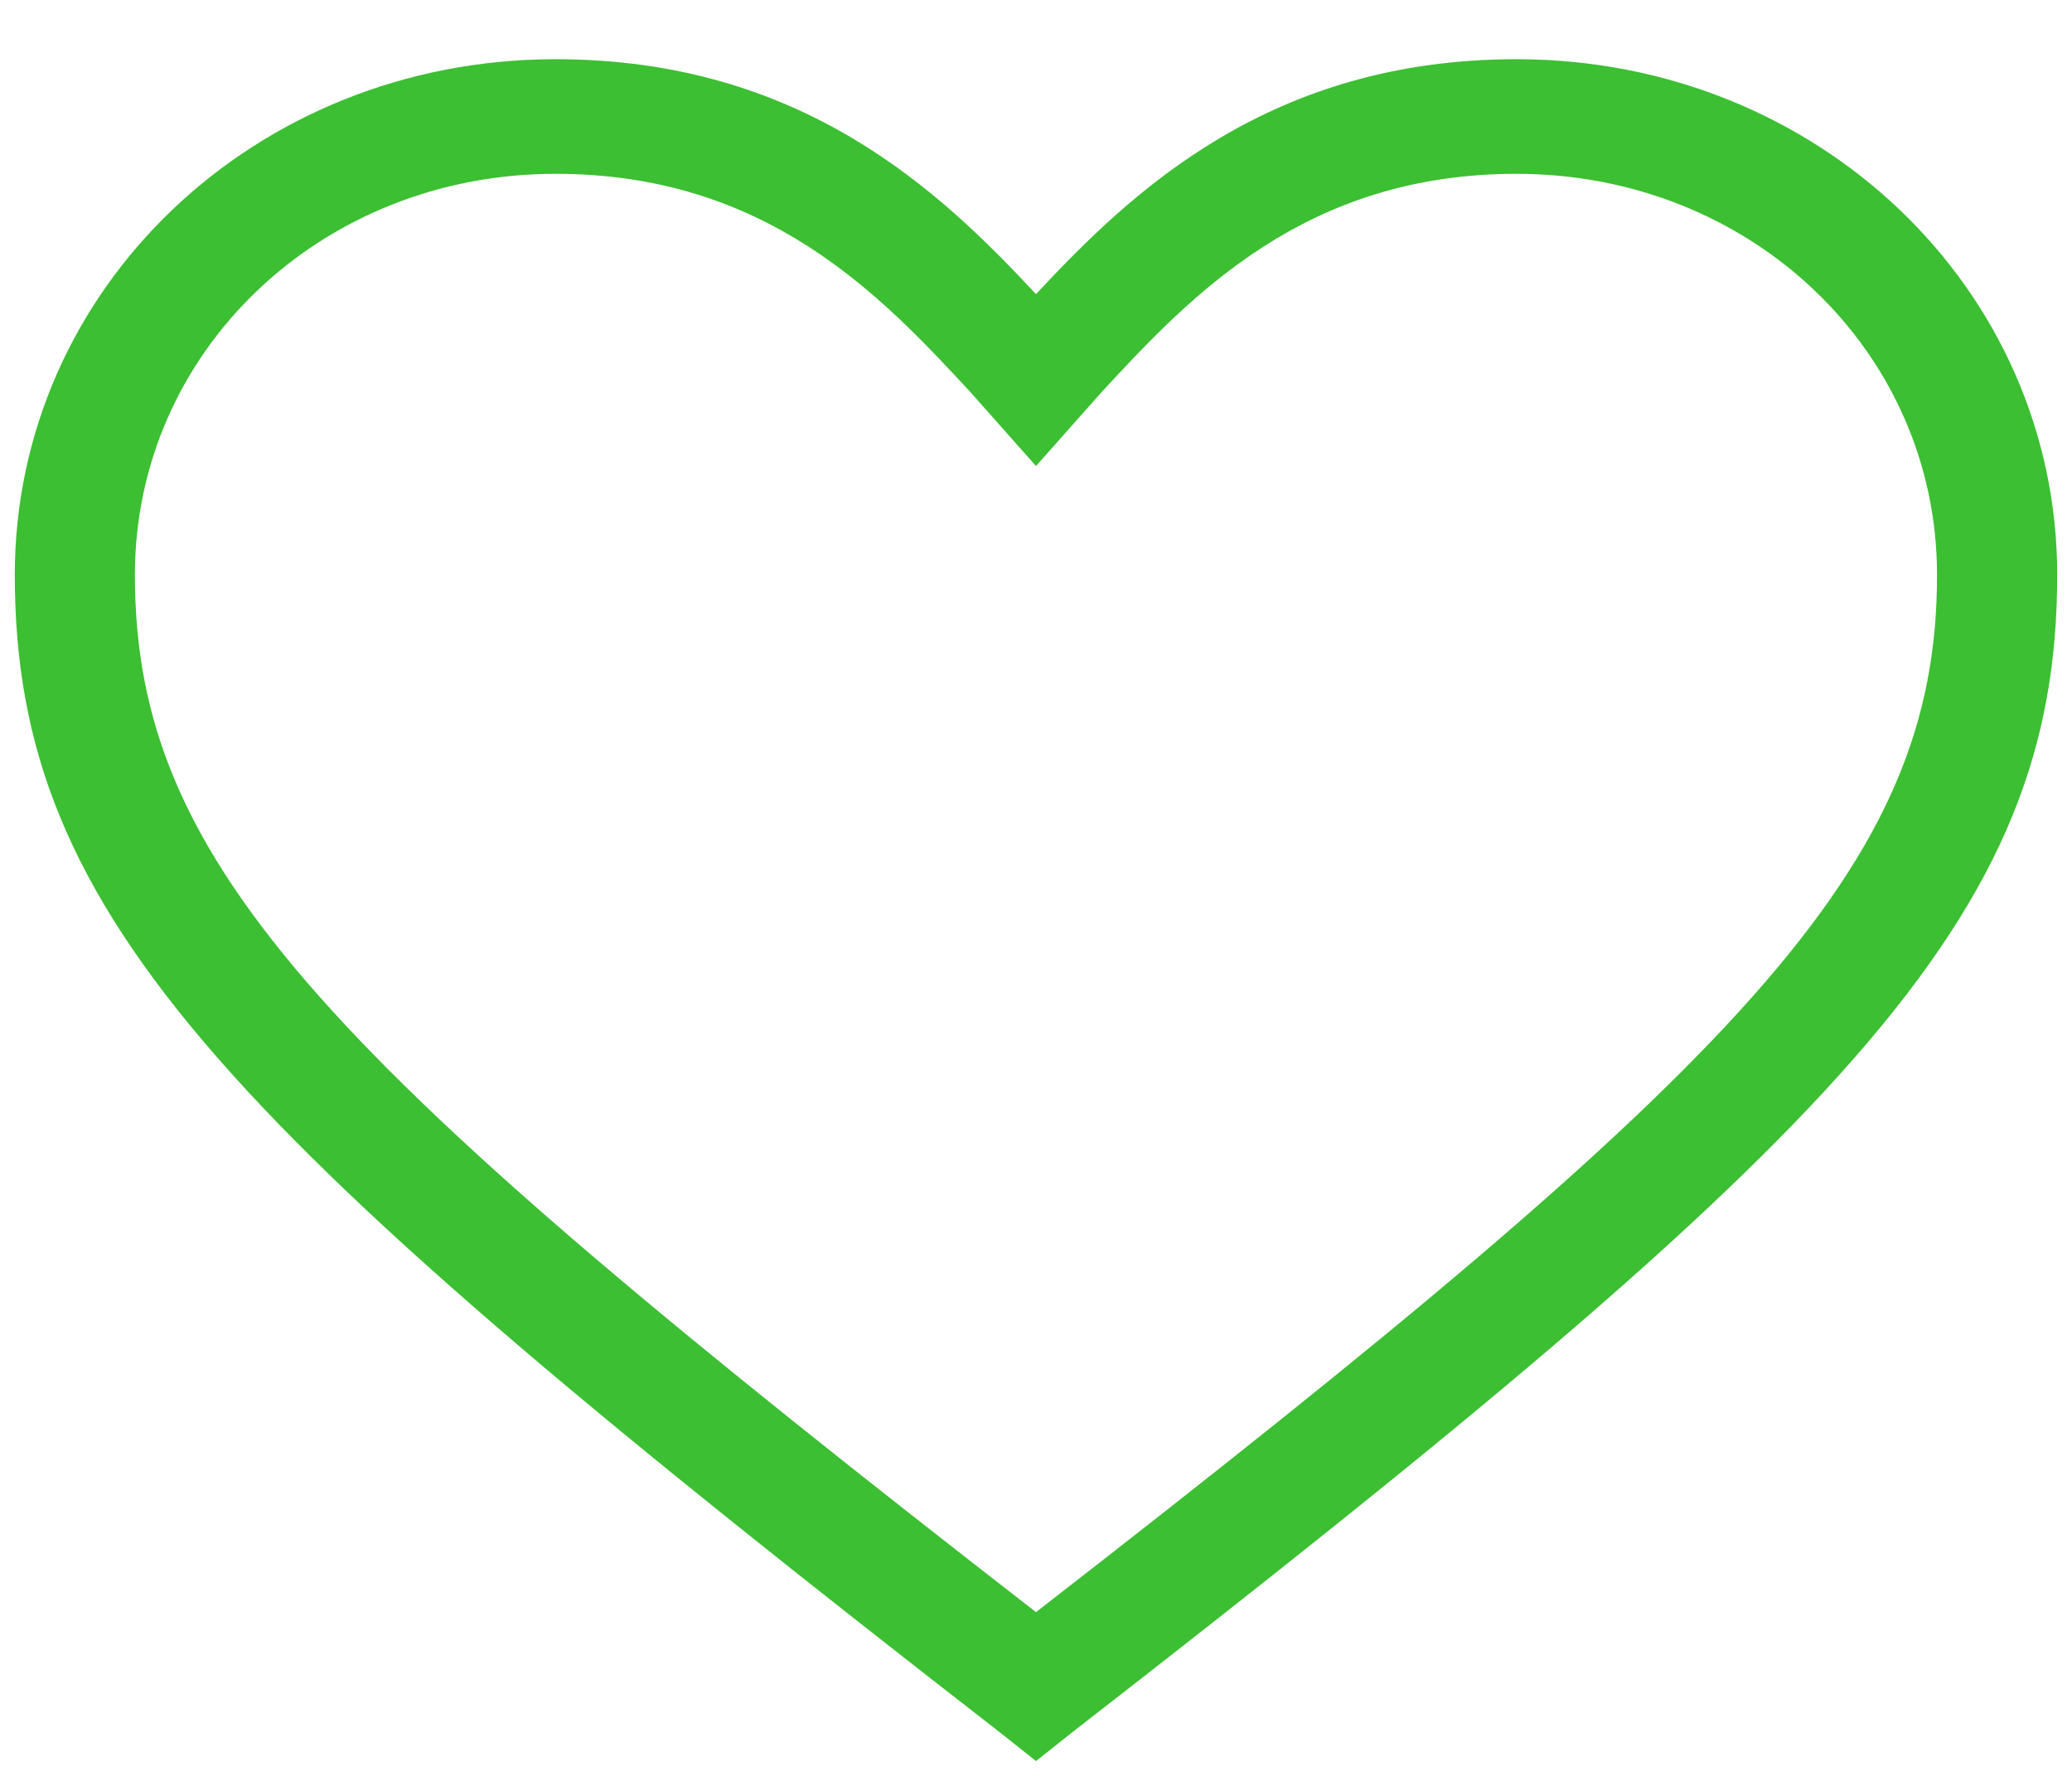 <svg width="28" height="24" viewBox="0 0 28 24" fill="none" xmlns="http://www.w3.org/2000/svg">
<path d="M14 23.8L13.513 23.413C3.041 15.281 0.2 12.416 0.2 7.77C0.2 3.898 3.447 0.8 7.506 0.8C10.834 0.8 12.701 2.581 14 3.975C15.299 2.581 17.166 0.8 20.494 0.8C24.553 0.8 27.8 3.898 27.8 7.77C27.8 12.416 24.959 15.281 14.487 23.413L14 23.8ZM7.506 2.349C4.34 2.349 1.823 4.749 1.823 7.77C1.823 11.719 4.421 14.352 14 21.787C23.579 14.352 26.176 11.719 26.176 7.77C26.176 4.749 23.66 2.349 20.494 2.349C17.653 2.349 16.11 3.975 14.893 5.292L14 6.298L13.107 5.292C11.889 3.975 10.347 2.349 7.506 2.349Z" fill="#3CBF32"/>
</svg>
